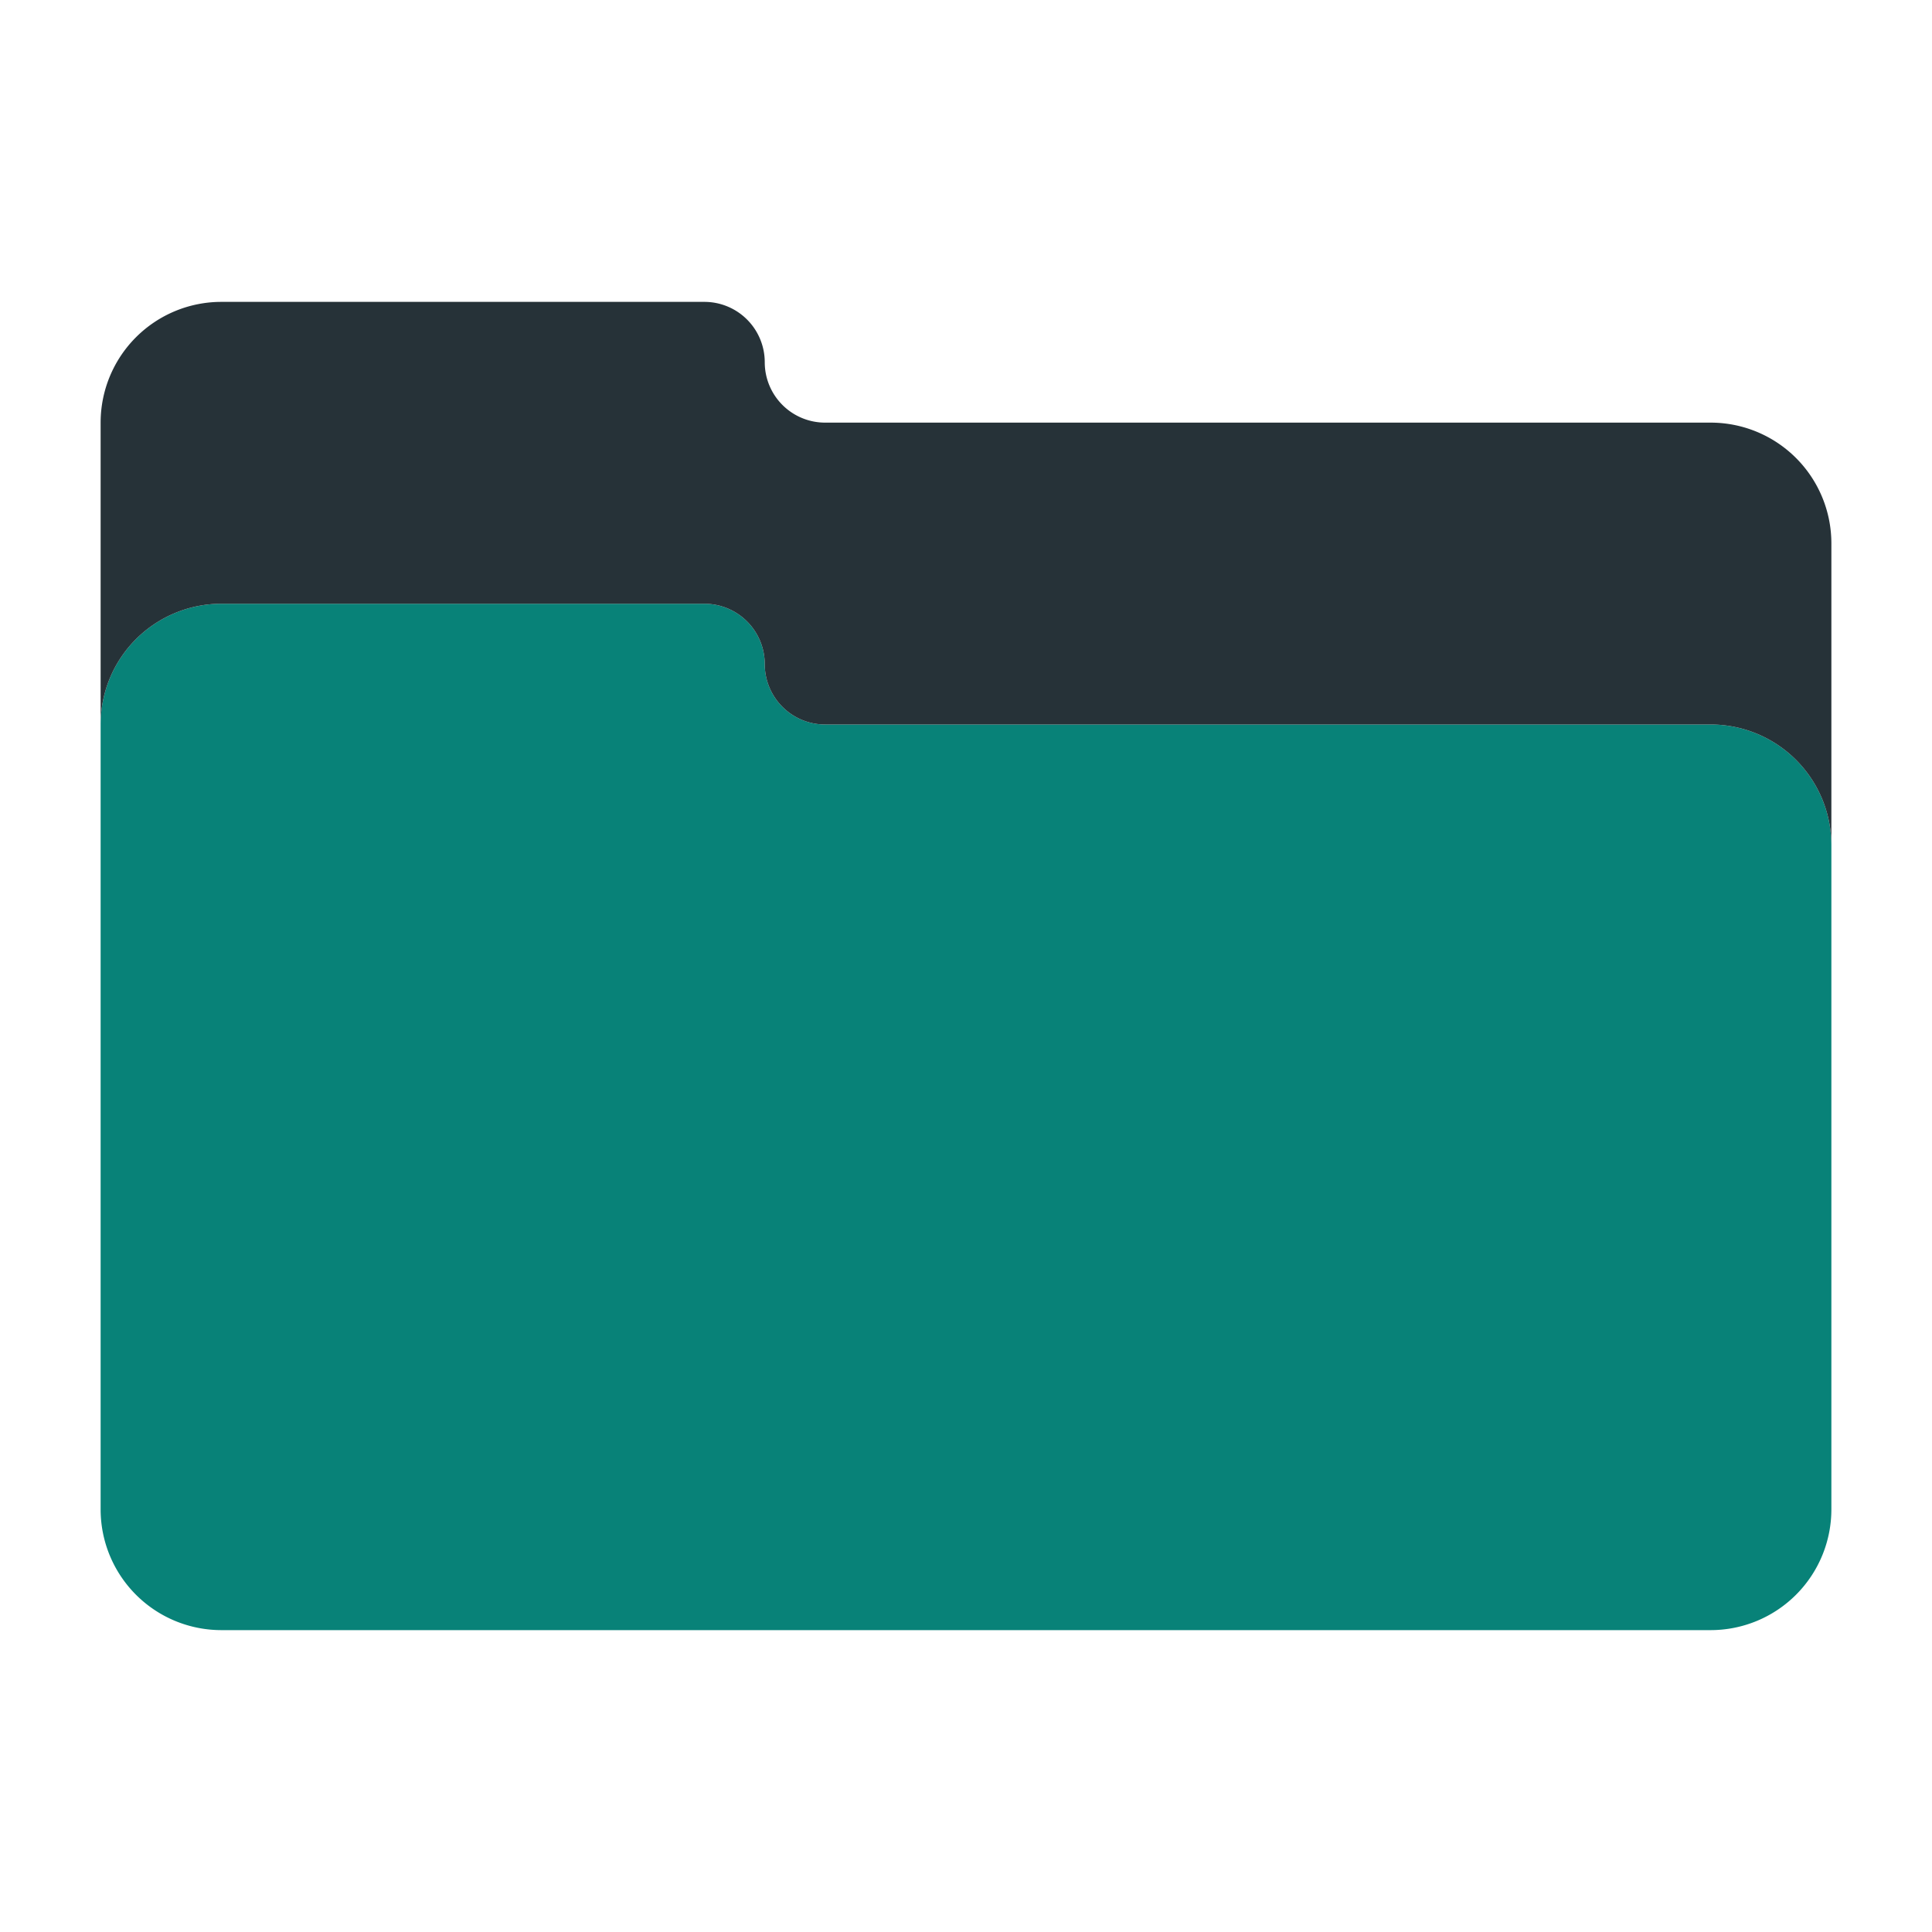 <?xml version="1.0" encoding="UTF-8"?>
<svg xmlns="http://www.w3.org/2000/svg" version="1.1" height="64px" width="64px" viewBox="0 0 192 192">
  <path style="fill:#088278;stroke:none" d="m 22,60 48,0 a 6 6 0 0 1 6,6 a 6 6 0 0 0 6,6 l 88,0 a 12 12 0 0 1 12,12  l 0,66 a 12,12 0 0 1 -12,12 l -148,0 a 12,12 0 0 1 -12,-12 l 0,-78 a 12,12 0 0 1 12,-12 z"/>
  <path style="fill:#263238;" d="m 22,30 48,0 a 6 6 0 0 1 6,6 a 6 6 0 0 0 6,6 l 88,0 a 12 12 0 0 1 12,12  l 0,30 a 12 12 0 0 0 -12,-12 l -88,0 a 6 6 0 0 1 -6,-6 a 6 6 0 0 0 -6,-6 l -48,0  a 12 12 0 0 0 -12,12 l 0,-30 a 12,12 0 0 1 12,-12 z"/>
</svg>
